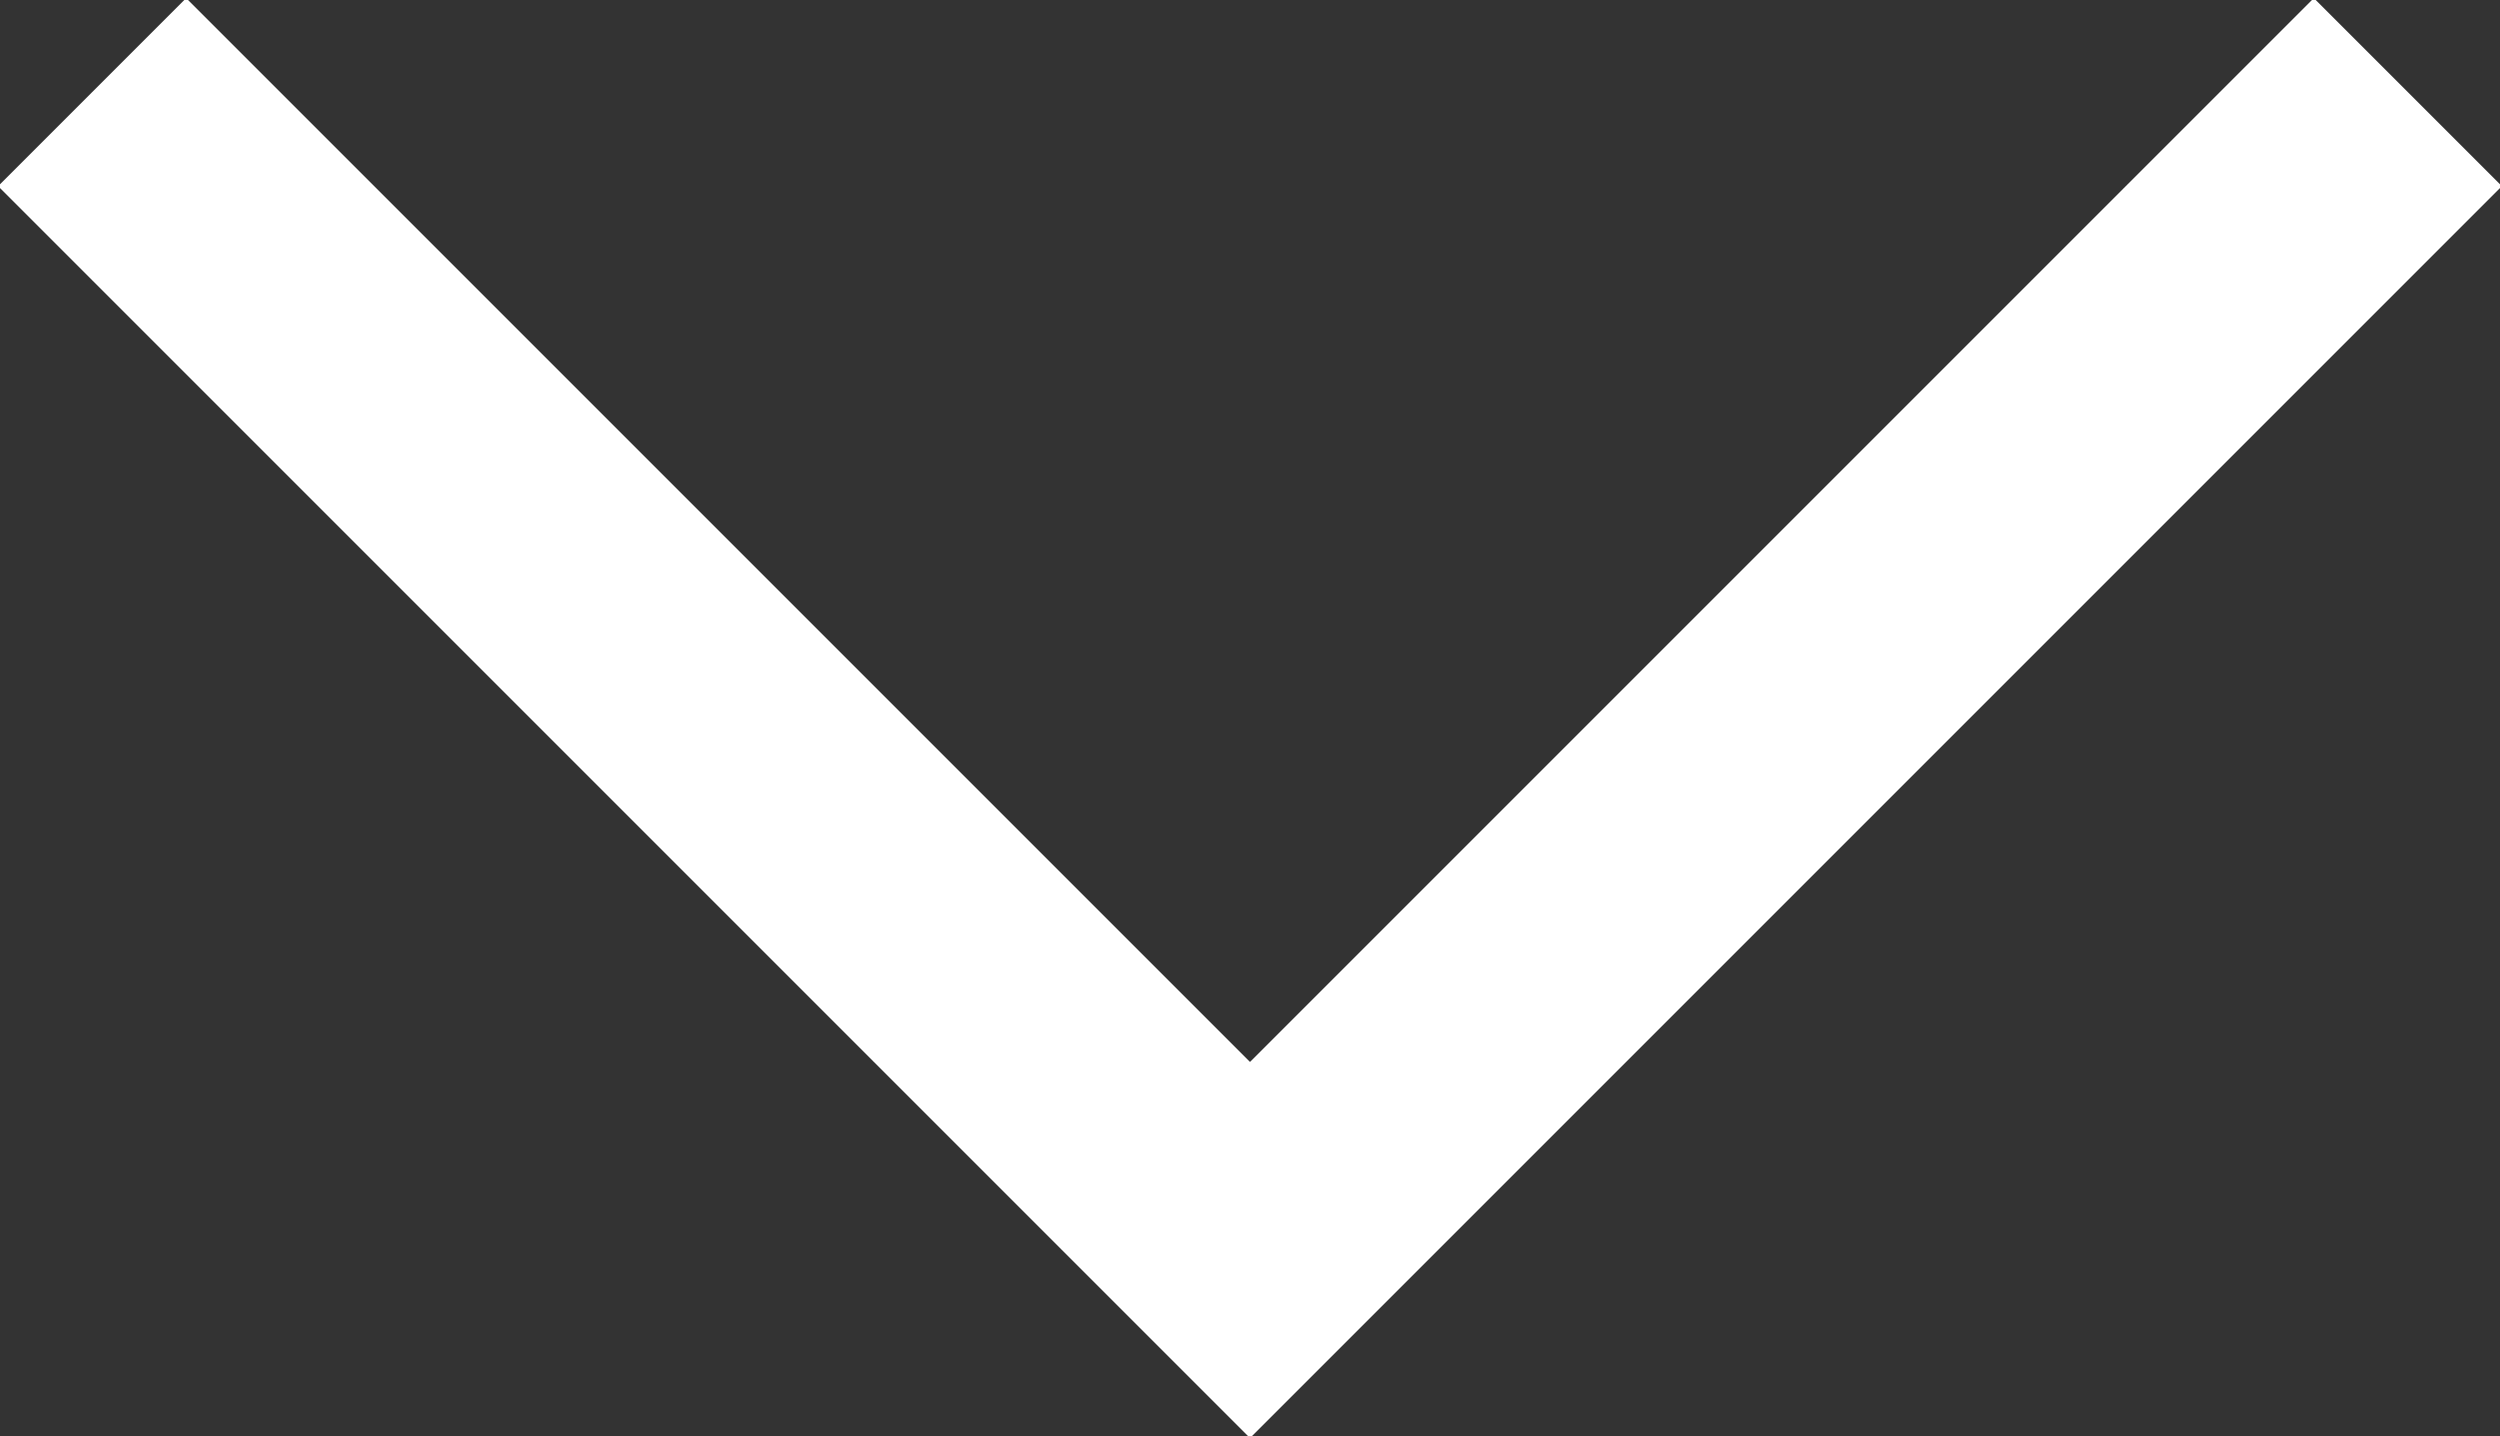<?xml version="1.0" encoding="utf-8"?>
<!-- Generator: Adobe Illustrator 23.0.5, SVG Export Plug-In . SVG Version: 6.00 Build 0)  -->
<svg version="1.1" id="Layer_1" xmlns="http://www.w3.org/2000/svg" xmlns:xlink="http://www.w3.org/1999/xlink" x="0px" y="0px"
	 viewBox="0 0 9.4 5.4" style="enable-background:new 0 0 9.4 5.4;" xml:space="preserve">
<rect x="0" y="0" width="9.4" height="5.4" fill="#333333" stroke="none"/>
<style type="text/css">
	.st0{fill-rule:evenodd;clip-rule:evenodd;fill:none;stroke:#FFFFFF;stroke-linecap:square;stroke-miterlimit:10;}
</style>
<polyline class="st0" points="0.7,0.7 4.7,4.7 8.7,0.7 "/>
</svg>
